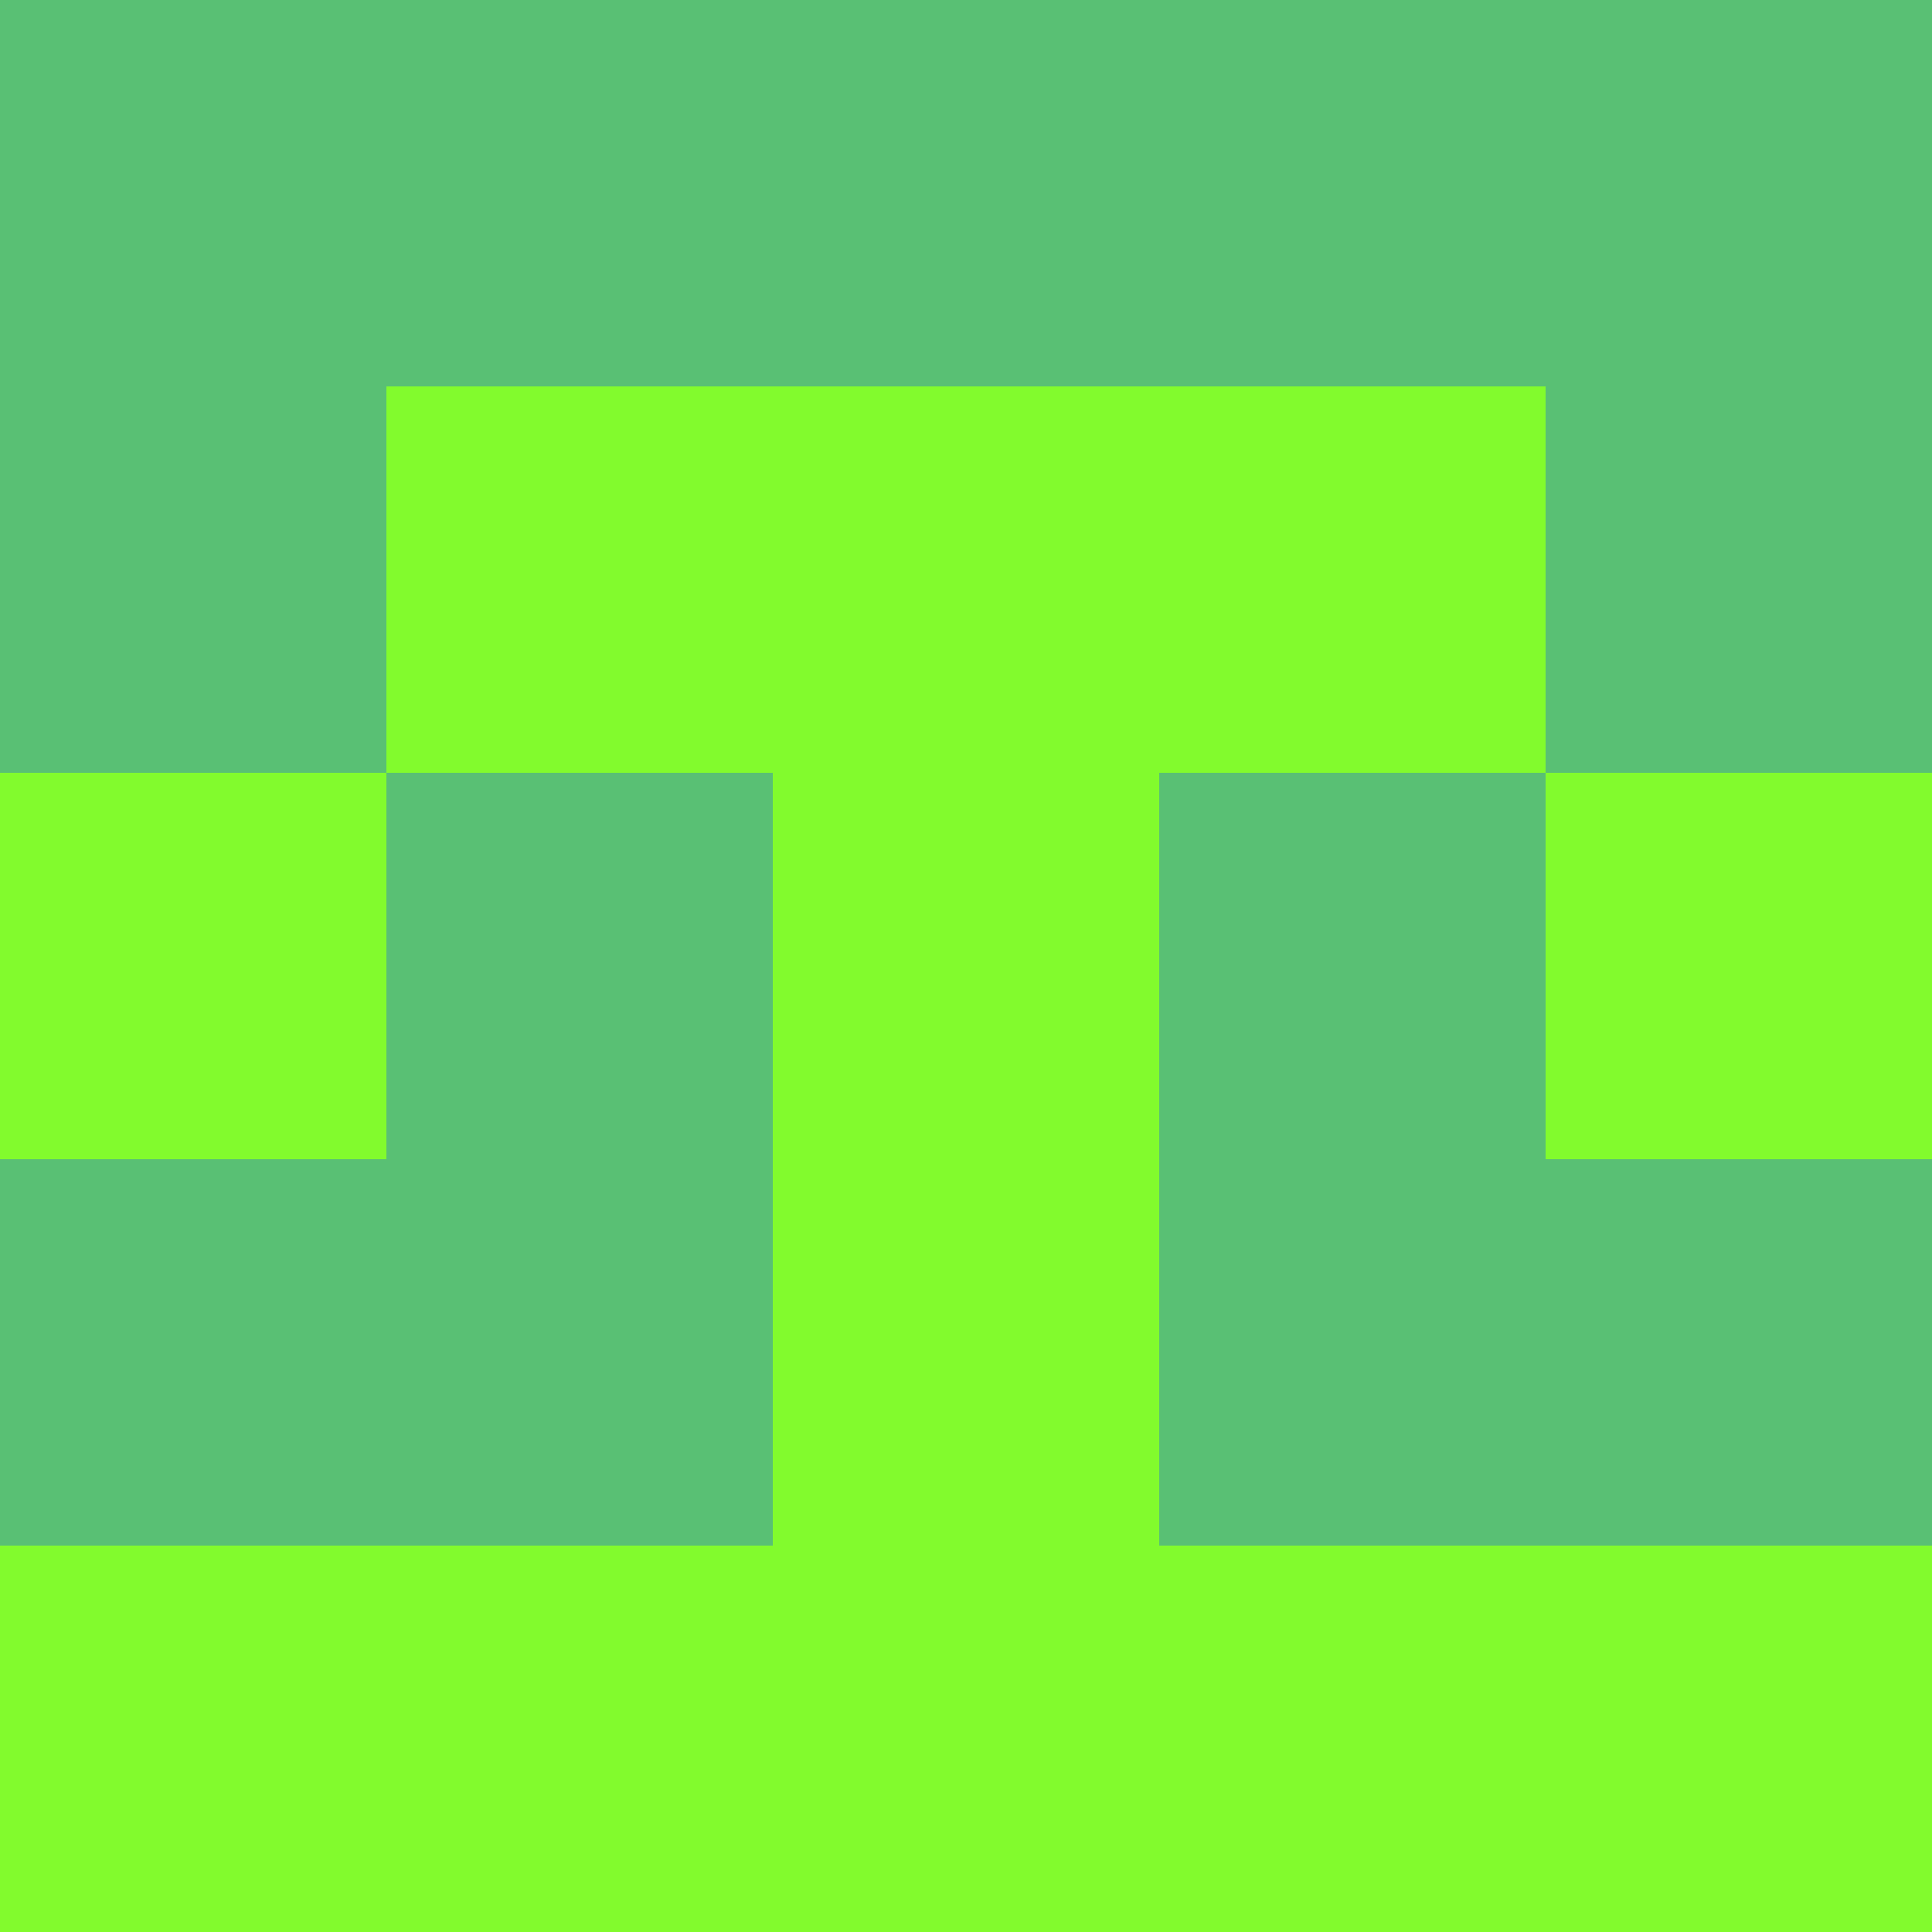 <?xml version="1.0" encoding="utf-8"?>
<!DOCTYPE svg PUBLIC "-//W3C//DTD SVG 20010904//EN"
        "http://www.w3.org/TR/2001/REC-SVG-20010904/DTD/svg10.dtd">

<svg width="400" height="400" viewBox="0 0 5 5"
    xmlns="http://www.w3.org/2000/svg"
    xmlns:xlink="http://www.w3.org/1999/xlink">
            <rect x="0" y="0" width="1" height="1" fill="#59C074" />
        <rect x="0" y="1" width="1" height="1" fill="#59C074" />
        <rect x="0" y="2" width="1" height="1" fill="#82FB2D" />
        <rect x="0" y="3" width="1" height="1" fill="#59C074" />
        <rect x="0" y="4" width="1" height="1" fill="#82FB2D" />
                <rect x="1" y="0" width="1" height="1" fill="#59C074" />
        <rect x="1" y="1" width="1" height="1" fill="#82FB2D" />
        <rect x="1" y="2" width="1" height="1" fill="#59C074" />
        <rect x="1" y="3" width="1" height="1" fill="#59C074" />
        <rect x="1" y="4" width="1" height="1" fill="#82FB2D" />
                <rect x="2" y="0" width="1" height="1" fill="#59C074" />
        <rect x="2" y="1" width="1" height="1" fill="#82FB2D" />
        <rect x="2" y="2" width="1" height="1" fill="#82FB2D" />
        <rect x="2" y="3" width="1" height="1" fill="#82FB2D" />
        <rect x="2" y="4" width="1" height="1" fill="#82FB2D" />
                <rect x="3" y="0" width="1" height="1" fill="#59C074" />
        <rect x="3" y="1" width="1" height="1" fill="#82FB2D" />
        <rect x="3" y="2" width="1" height="1" fill="#59C074" />
        <rect x="3" y="3" width="1" height="1" fill="#59C074" />
        <rect x="3" y="4" width="1" height="1" fill="#82FB2D" />
                <rect x="4" y="0" width="1" height="1" fill="#59C074" />
        <rect x="4" y="1" width="1" height="1" fill="#59C074" />
        <rect x="4" y="2" width="1" height="1" fill="#82FB2D" />
        <rect x="4" y="3" width="1" height="1" fill="#59C074" />
        <rect x="4" y="4" width="1" height="1" fill="#82FB2D" />
        
</svg>


